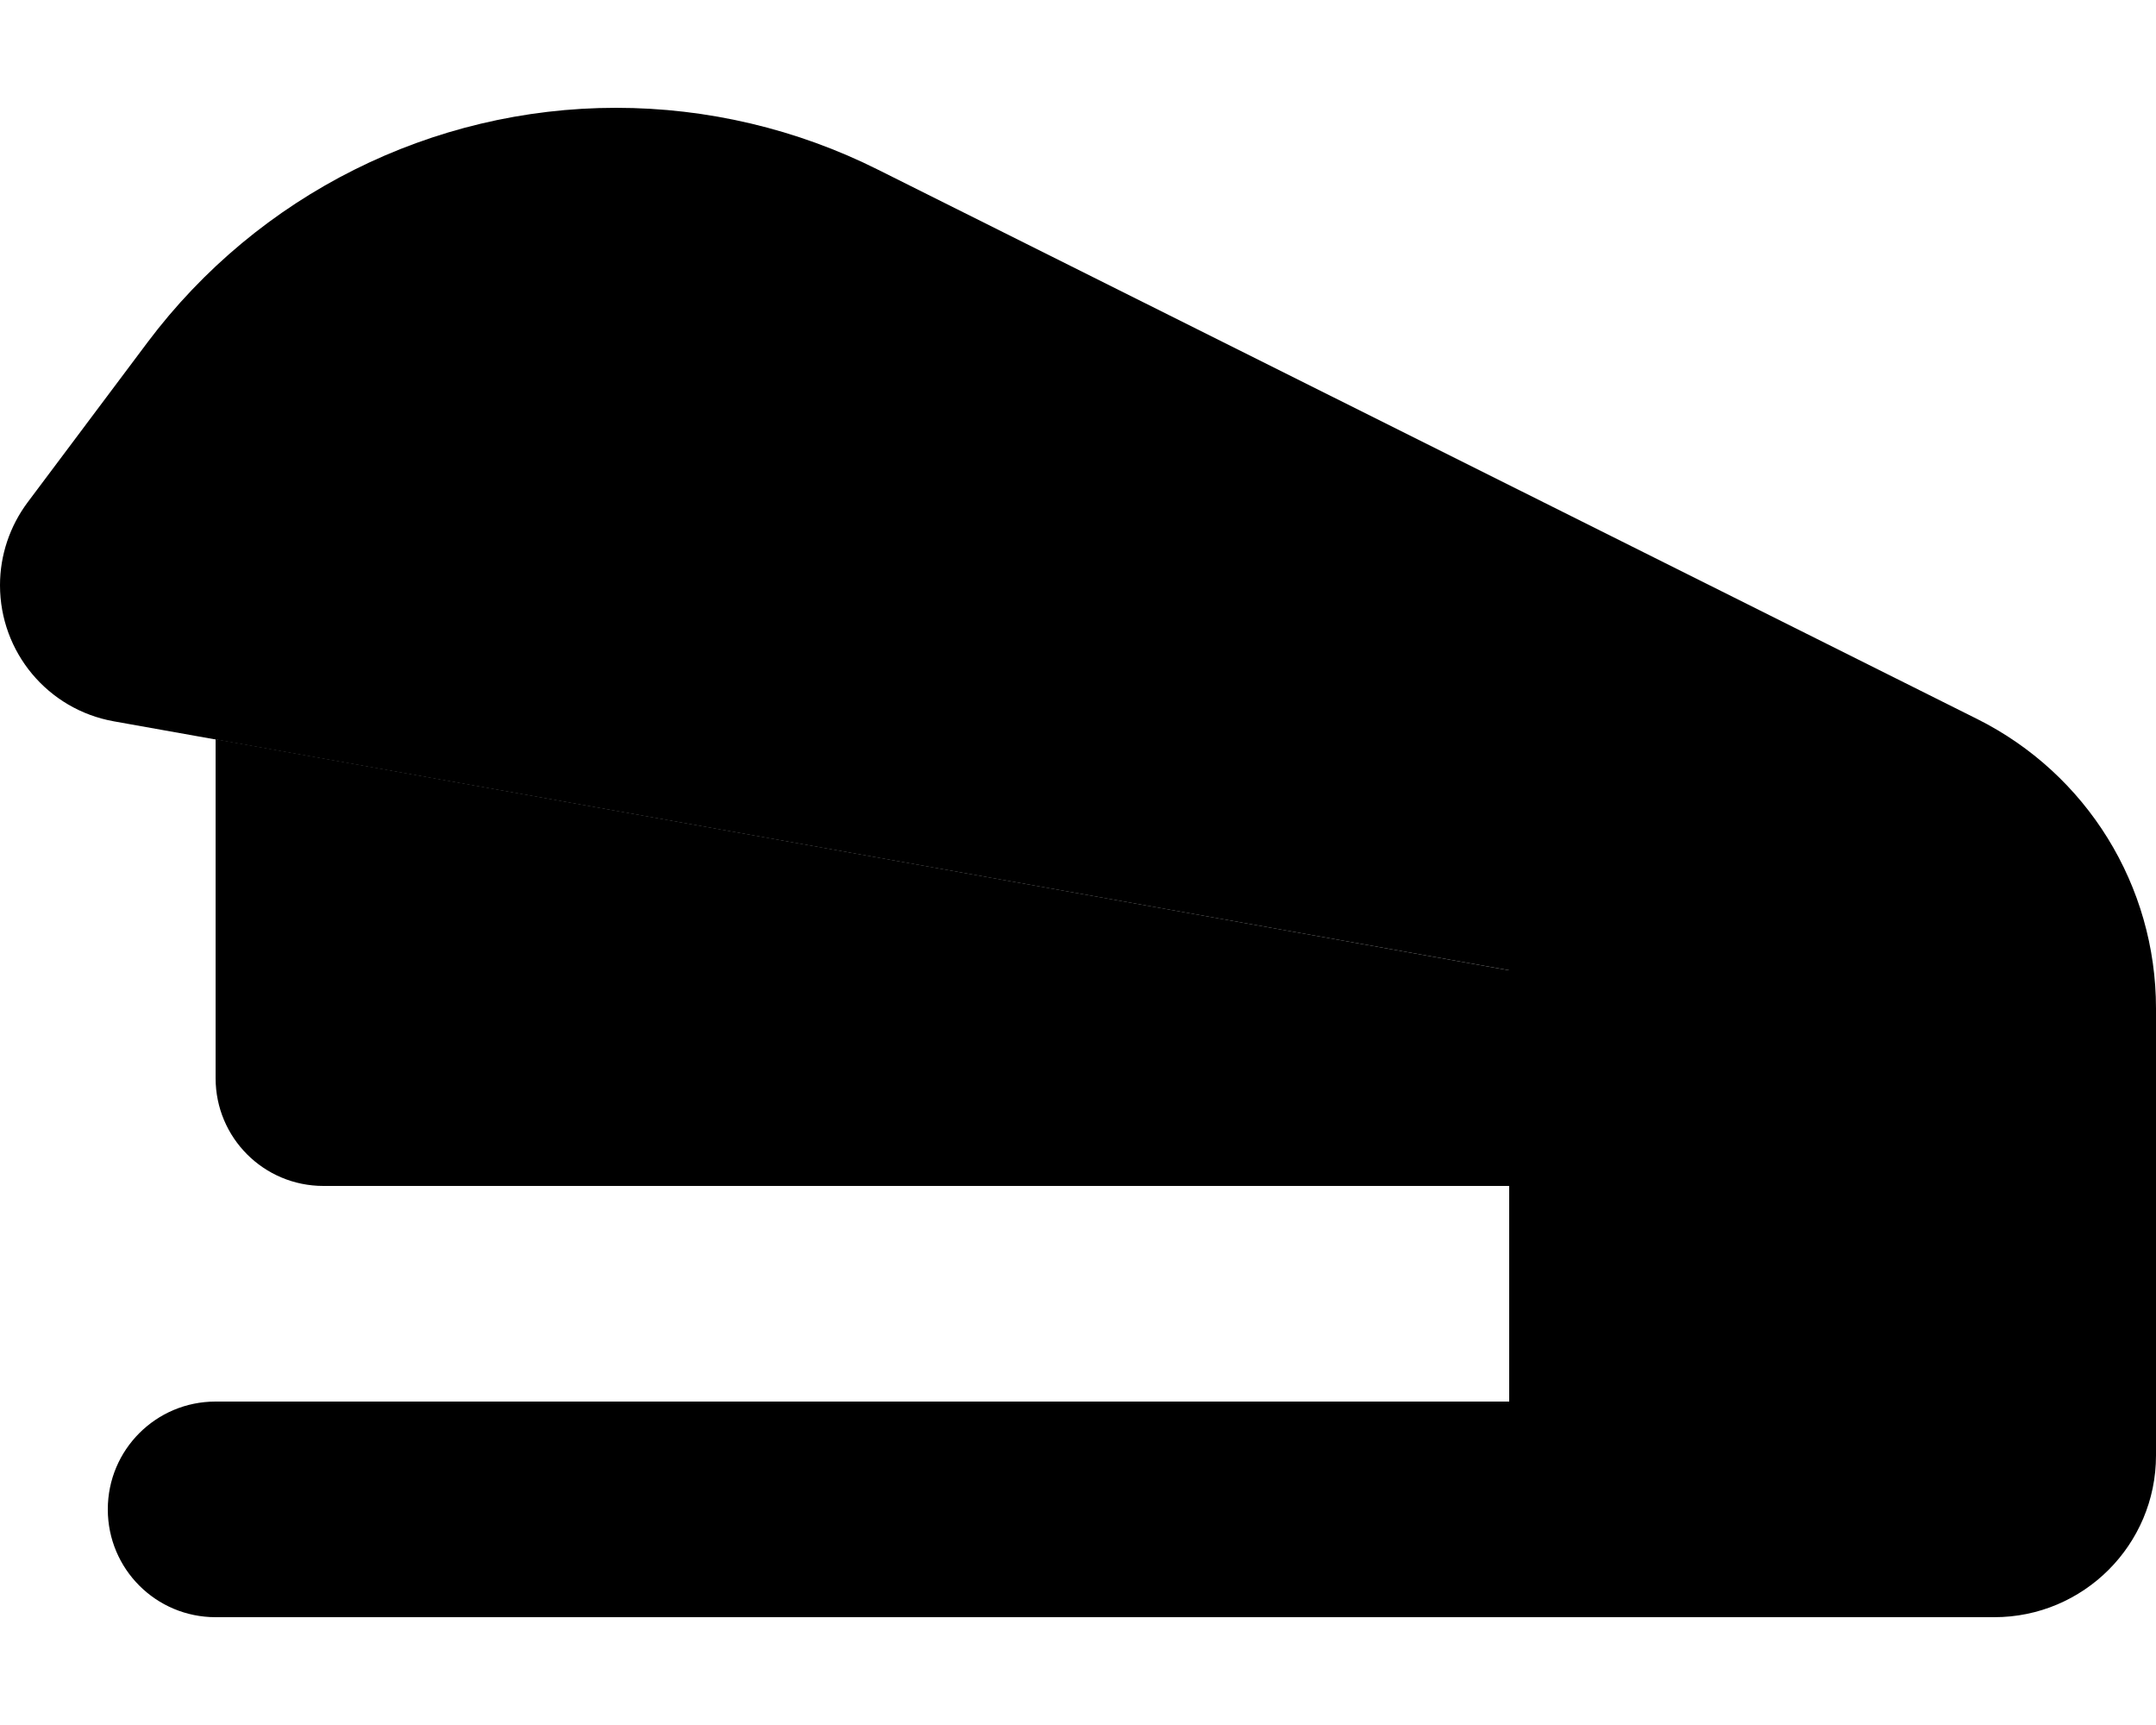 <svg xmlns="http://www.w3.org/2000/svg" viewBox="0 0 640 512"><path class="pr-icon-duotone-secondary" d="M64 219.4L64 320c0 17.7 14.3 32 32 32l352 0 0-64c-128-22.9-256-45.7-384-68.6z"/><path class="pr-icon-duotone-primary" d="M640 304l0-4.7c0-36.4-20.5-69.6-53.1-85.9L260.7 50.4C236.6 38.3 209.9 32 182.9 32C128.2 32 76.7 57.8 43.8 101.6L8.2 149.1C2.9 156.2 0 164.8 0 173.7c0 19.9 14.2 36.9 33.8 40.4L448 288l0 128L64 416c-17.7 0-32 14.3-32 32s14.3 32 32 32l384 0 64 0 80 0c26.5 0 48-21.5 48-48l0-128z"/></svg>